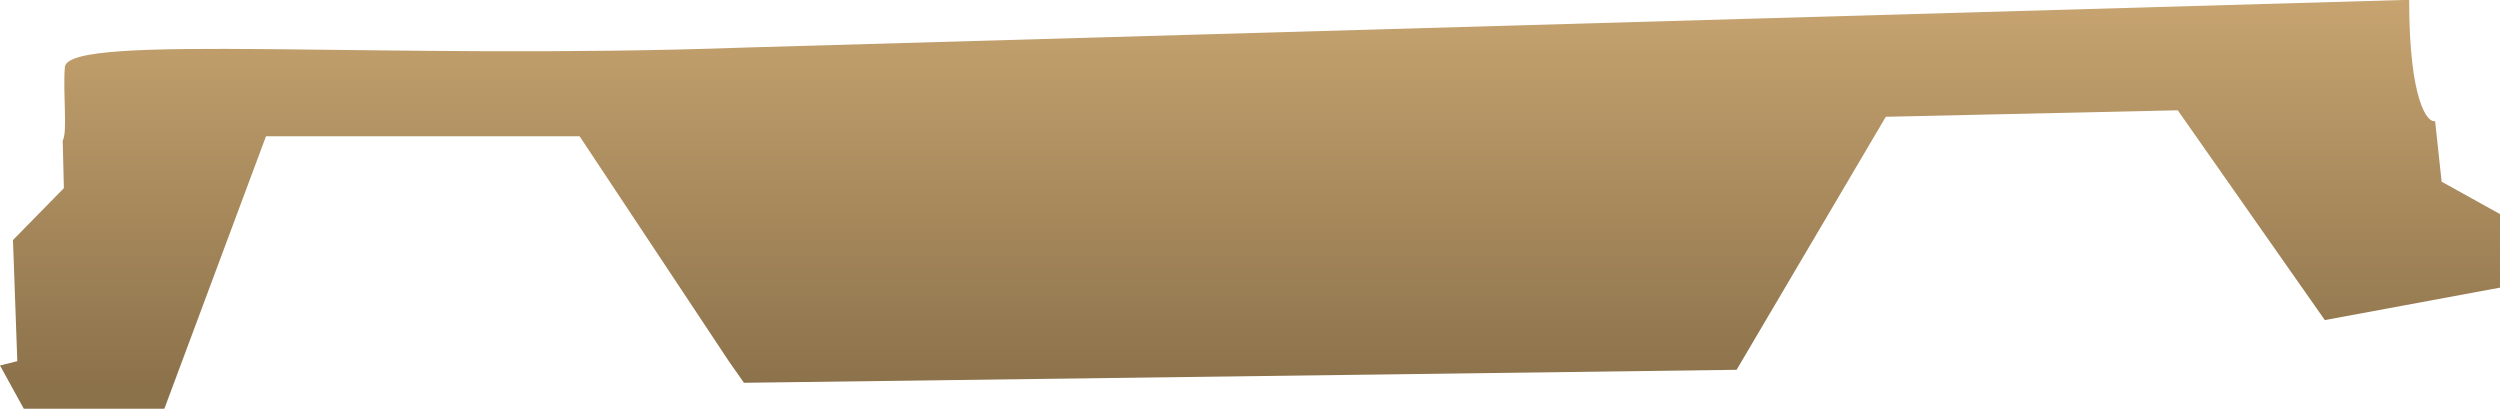 <svg width="578" height="95" viewBox="0 0 578 95" fill="none" xmlns="http://www.w3.org/2000/svg">
<path d="M14.5 32.5C15.667 30.5 14.5 21.5 15 15.5C15.669 7.466 88.5 14 172 11L555.5 0H557C557 23.6 561.333 28.5 563 28L564.5 42L578 49.5V66.5L537.5 74L503.5 25.5L436 27L401.5 85.5L172 88.5L168.5 83.5L134 31.5H61.5L38 94.5H16H5.5L0 84.5L4 83.5L3 55.5L14.766 43.5L14.5 32.5Z" fill="url(#paint0_linear_415_33)"/>
<defs>
<linearGradient id="paint0_linear_415_33" x1="307.75" y1="0" x2="307.75" y2="88.5" gradientUnits="userSpaceOnUse">
<stop stop-color="#C7A470"/>
<stop offset="1" stop-color="#8C724B"/>
</linearGradient>
</defs>
</svg>
